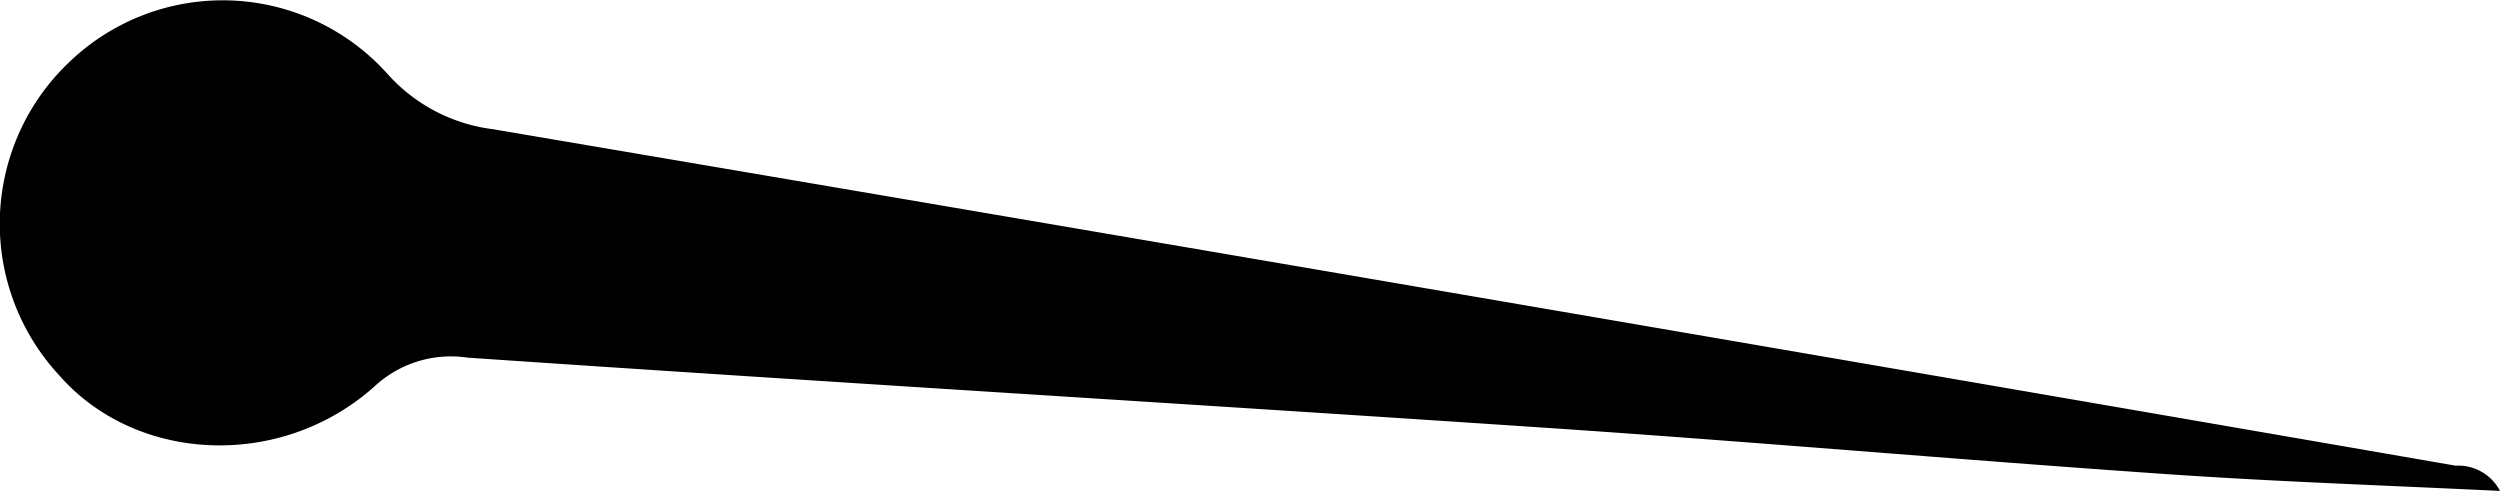 <svg xmlns="http://www.w3.org/2000/svg" viewBox="0 0 133.73 26.26"><title>Asset 16</title><g id="Layer_2" data-name="Layer 2"><g id="Layer_1-2" data-name="Layer 1"><path d="M133.73,26.26c-6.22-.3-12.14-.5-18-.91-11-.76-22.05-1.73-33.09-2.47C63.4,21.59,44.19,20.44,25,19.13a6,6,0,0,0-5,1.57c-5,4.44-12.71,4.07-16.82-.61A11.92,11.92,0,0,1,3.76,3.27a11.84,11.84,0,0,1,17,.72,9.06,9.06,0,0,0,5.6,2.92q52.5,8.91,105,18A2.52,2.52,0,0,1,133.73,26.26Z"/></g></g></svg>